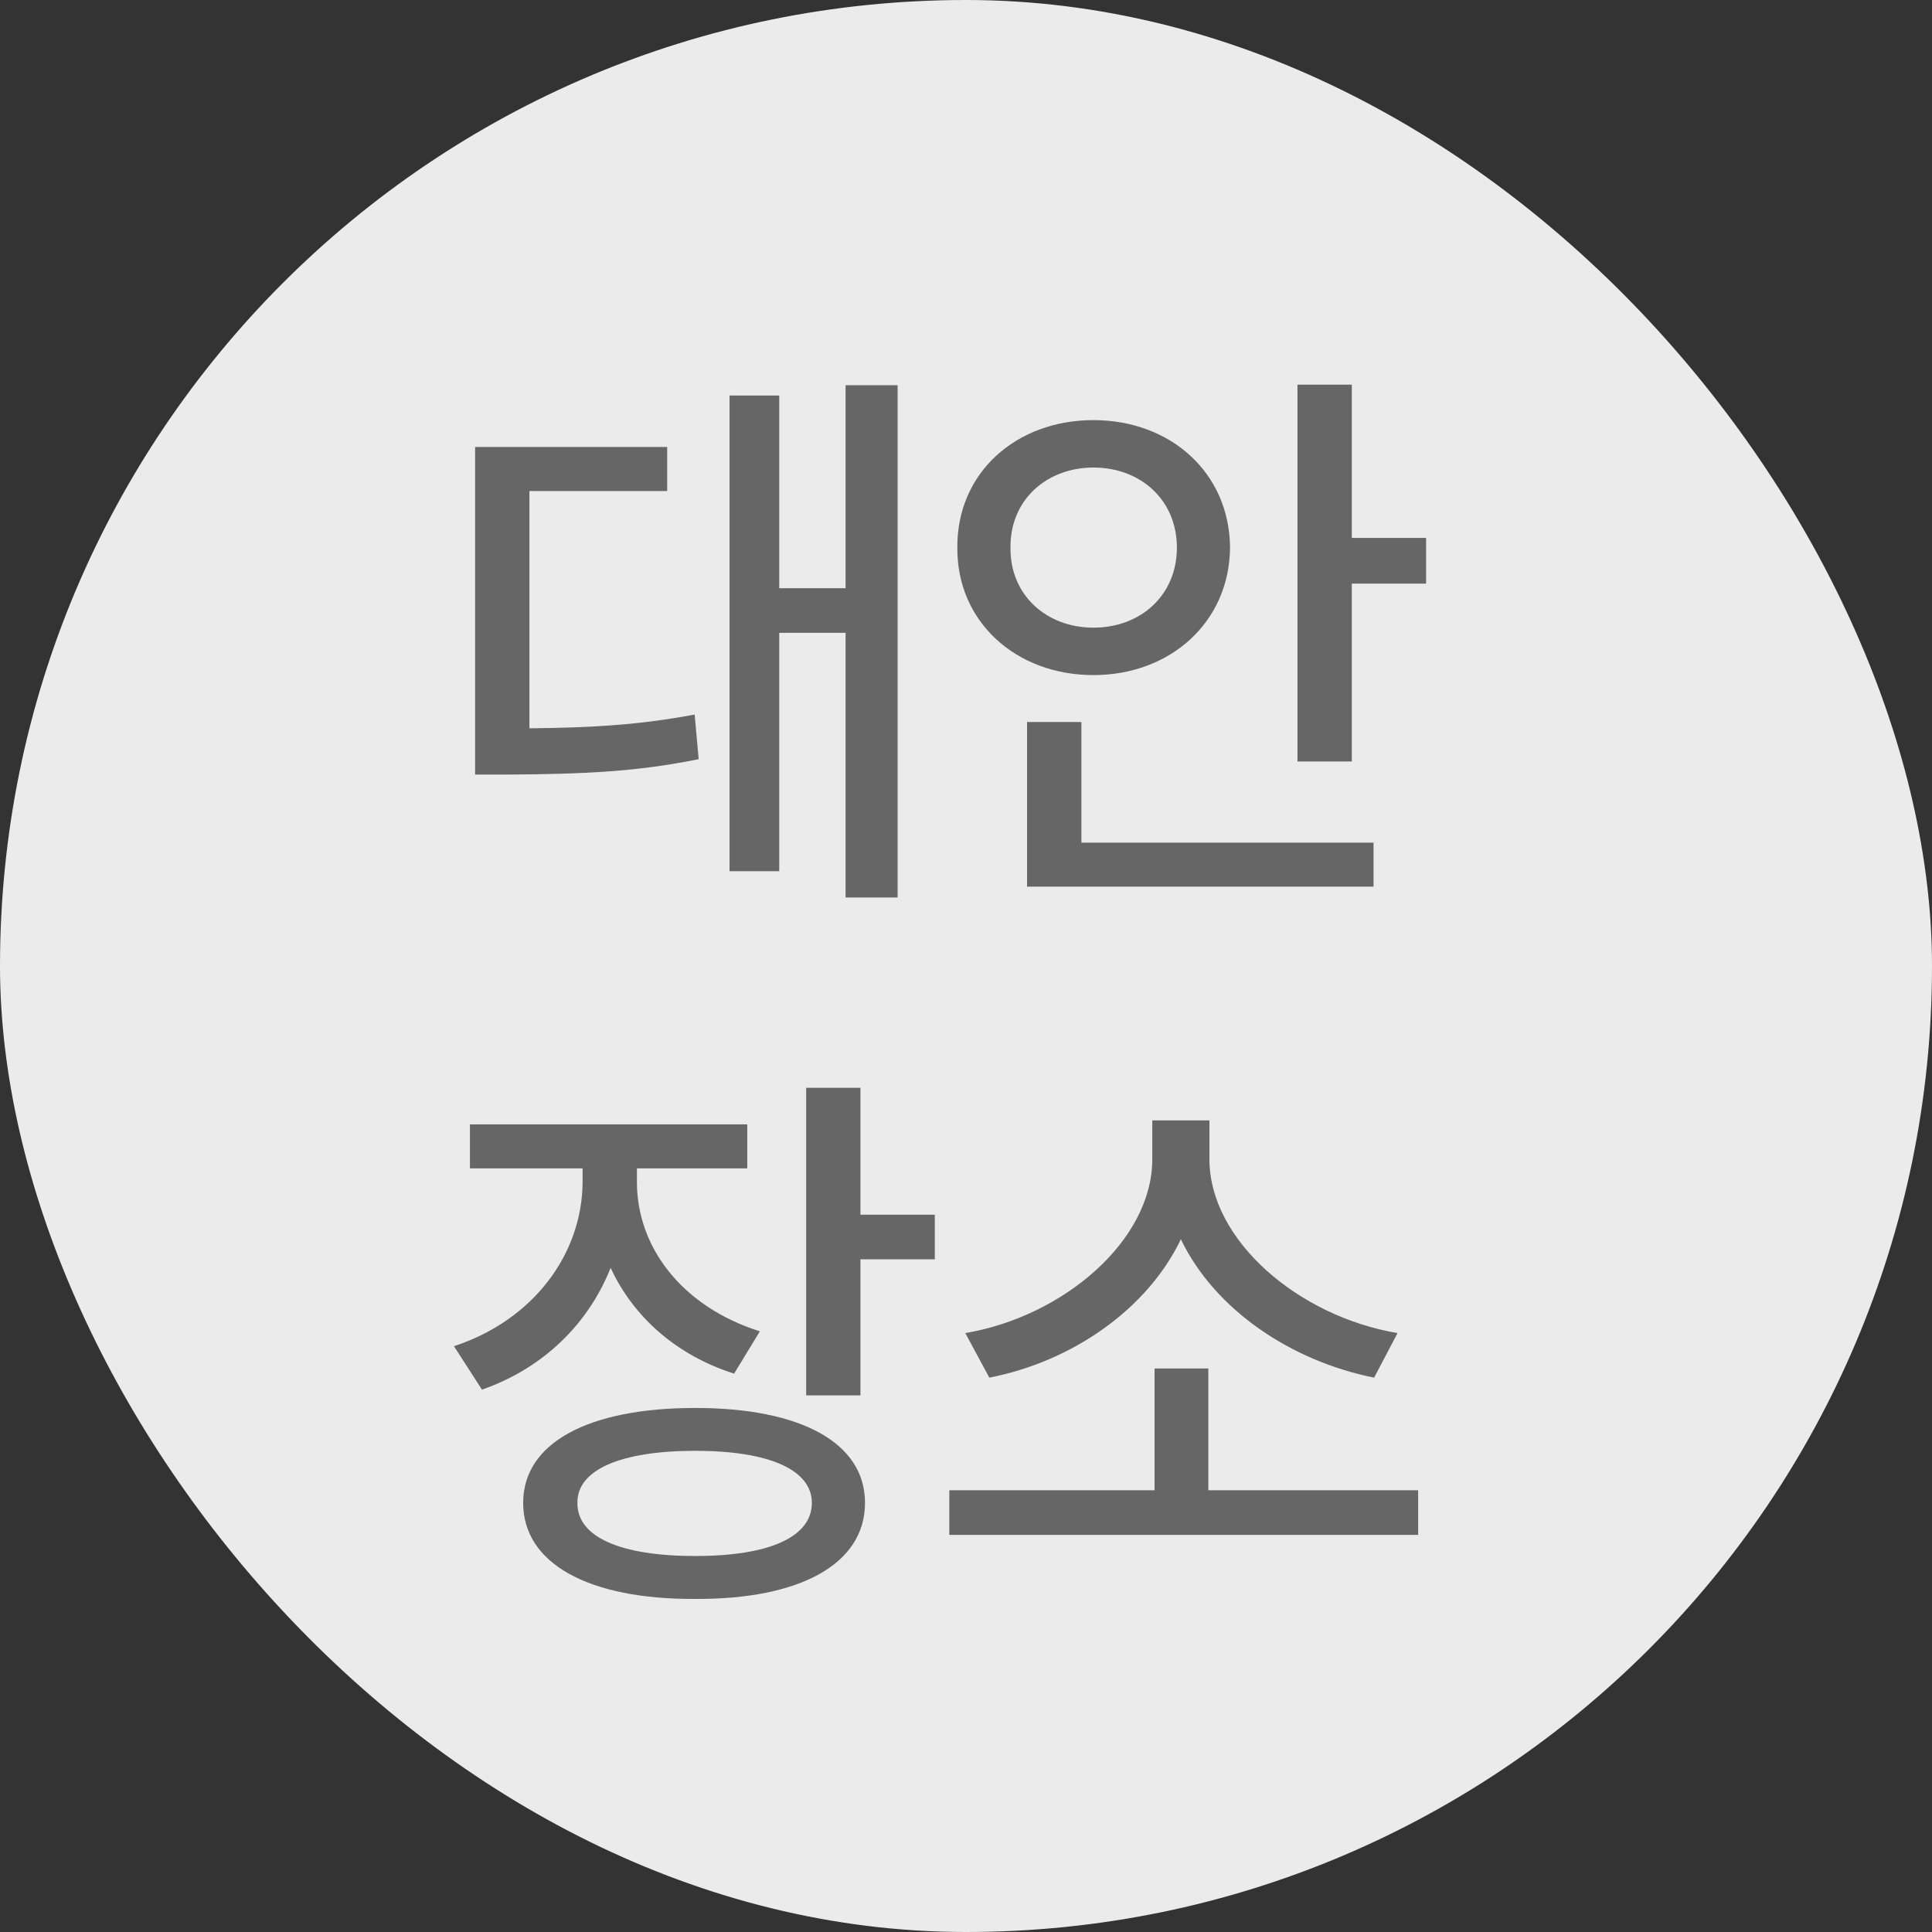 <svg width="33" height="33" viewBox="0 0 33 33" fill="none" xmlns="http://www.w3.org/2000/svg">
<rect x="0" y="0" width="33" height="33" fill="#333333" stroke="none"/>
<rect width="33" height="33" rx="16.5" fill="#EBEBEB"/>
<path d="M15.332 6.58V15.33H14.443V10.809H13.31V14.881H12.461V6.756H13.31V10.047H14.443V6.58H15.332ZM11.396 7.635V8.387H9.043V12.44C10.117 12.43 10.928 12.381 11.865 12.205L11.934 12.967C10.879 13.182 9.98 13.221 8.701 13.23H8.115V7.635H11.396ZM23.09 6.57V9.188H24.359V9.969H23.09V13.006H22.162V6.57H23.09ZM23.461 14.393V15.145H17.543V12.332H18.471V14.393H23.461ZM18.676 7.176C19.994 7.176 21 8.074 21.01 9.354C21 10.623 19.994 11.531 18.676 11.531C17.357 11.531 16.342 10.623 16.352 9.354C16.342 8.074 17.357 7.176 18.676 7.176ZM18.676 7.986C17.875 7.986 17.25 8.543 17.26 9.354C17.25 10.164 17.875 10.721 18.676 10.721C19.486 10.721 20.102 10.164 20.102 9.354C20.102 8.543 19.486 7.986 18.676 7.986ZM10.879 20.191C10.879 21.305 11.65 22.32 12.979 22.74L12.539 23.463C11.543 23.145 10.815 22.486 10.43 21.656C10.049 22.613 9.282 23.37 8.232 23.736L7.754 22.994C9.121 22.545 9.941 21.412 9.951 20.201V19.957H8.027V19.205H12.764V19.957H10.879V20.191ZM14.697 18.58V20.748H15.967V21.51H14.697V23.834H13.77V18.58H14.697ZM11.875 24.049C13.682 24.049 14.775 24.645 14.775 25.67C14.775 26.705 13.682 27.32 11.875 27.311C10.049 27.32 8.936 26.705 8.936 25.67C8.936 24.645 10.049 24.049 11.875 24.049ZM11.875 24.781C10.605 24.781 9.854 25.104 9.863 25.67C9.854 26.256 10.605 26.578 11.875 26.578C13.135 26.578 13.867 26.256 13.867 25.67C13.867 25.104 13.135 24.781 11.875 24.781ZM24.223 25.455V26.217H16.215V25.455H19.721V23.375H20.639V25.455H24.223ZM20.658 19.801C20.658 21.188 22.182 22.486 23.871 22.77L23.471 23.531C22.055 23.248 20.751 22.374 20.17 21.168C19.594 22.369 18.305 23.258 16.898 23.531L16.488 22.77C18.168 22.486 19.682 21.188 19.682 19.801V19.137H20.658V19.801Z" fill="#666666"/>
</svg>
